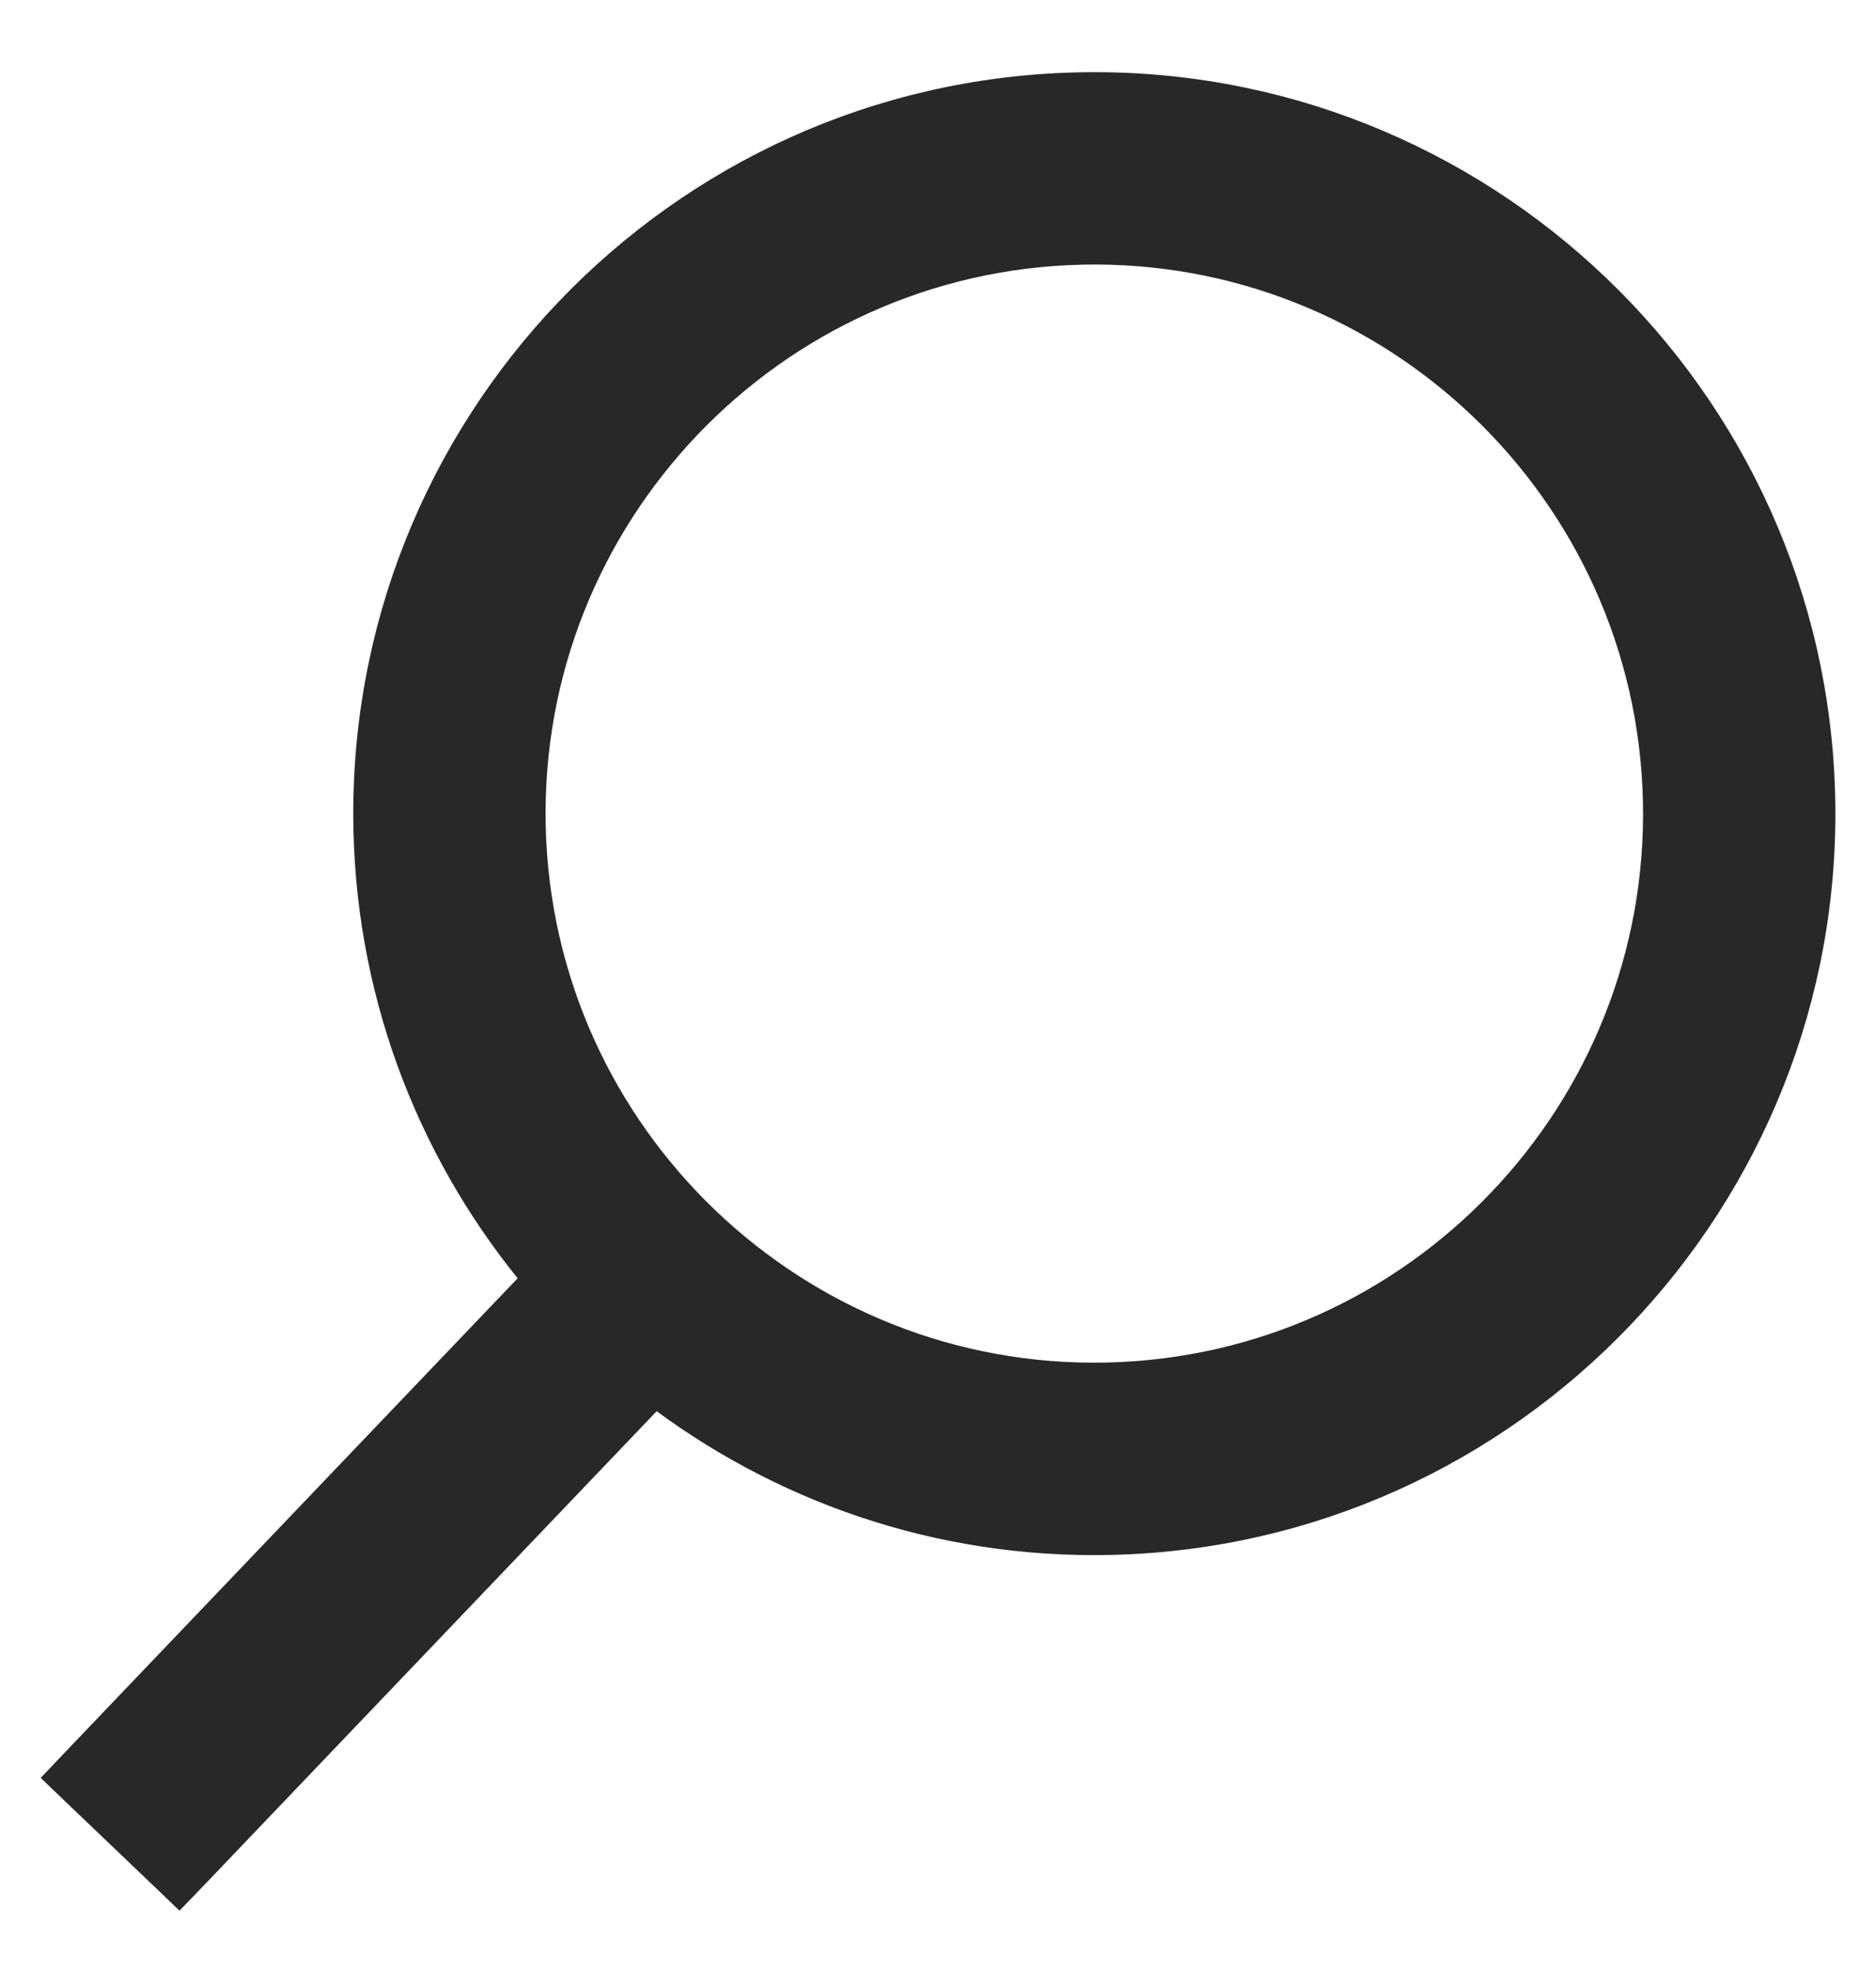 <svg width="20" height="21" viewBox="0 0 20 21" fill="none" xmlns="http://www.w3.org/2000/svg">
<path d="M1.764 19.937L1.908 20.075L2.047 19.931L6.979 14.769C8.323 15.805 10.015 16.409 11.841 16.367C16.087 16.27 19.461 12.739 19.365 8.494C19.268 4.249 15.736 0.874 11.491 0.971C7.246 1.067 3.872 4.599 3.968 8.844C4.01 10.67 4.69 12.333 5.786 13.629L0.854 18.791L0.716 18.936L0.86 19.074L1.764 19.937ZM5.618 8.806C5.542 5.472 8.194 2.696 11.529 2.62C14.864 2.544 17.639 5.196 17.715 8.531C17.791 11.866 15.139 14.642 11.804 14.717C8.469 14.793 5.694 12.141 5.618 8.806Z" fill="#282828" stroke="#282828" stroke-width="0.4"/>
</svg>
